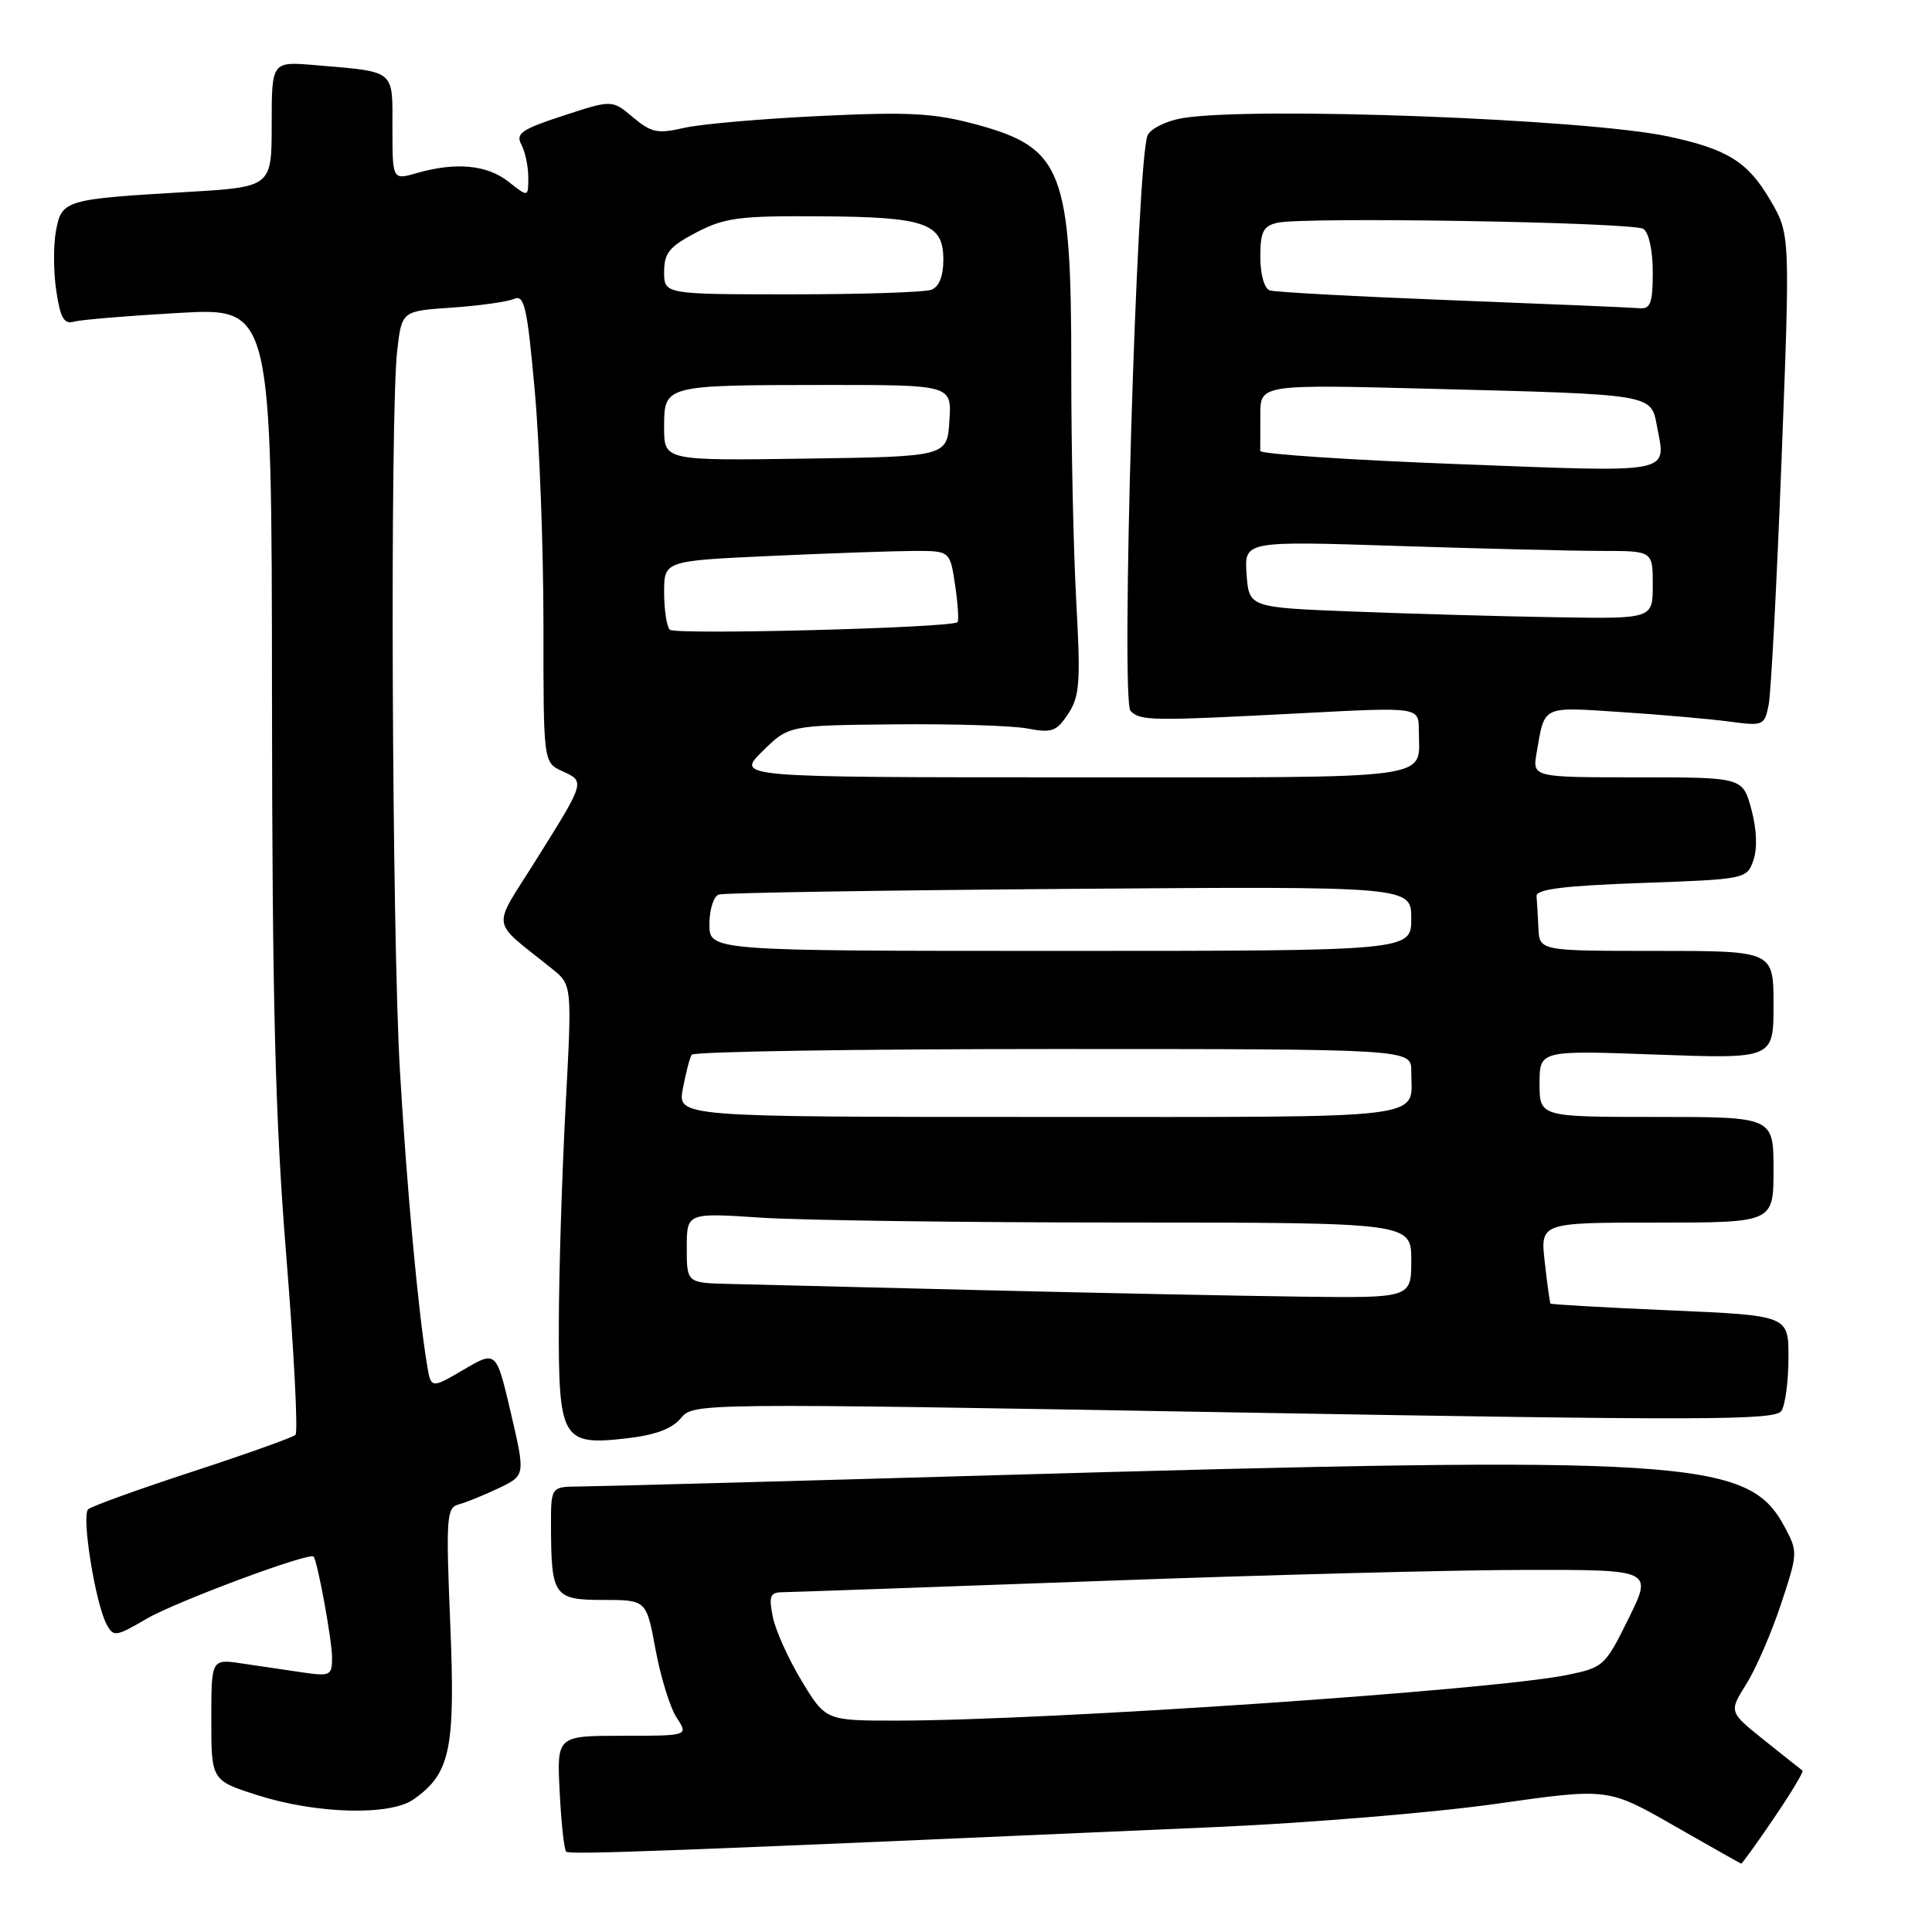 <?xml version="1.0" encoding="UTF-8" standalone="no"?>
<!DOCTYPE svg PUBLIC "-//W3C//DTD SVG 1.1//EN" "http://www.w3.org/Graphics/SVG/1.1/DTD/svg11.dtd" >
<svg xmlns="http://www.w3.org/2000/svg" xmlns:xlink="http://www.w3.org/1999/xlink" version="1.1" viewBox="0 0 256 256">
 <g >
 <path fill="currentColor"
d=" M 235.05 240.92 C 237.32 237.58 239.03 234.74 238.84 234.61 C 238.65 234.48 236.38 232.67 233.79 230.60 C 229.08 226.83 229.08 226.83 231.39 223.16 C 232.65 221.15 234.72 216.39 235.98 212.58 C 238.24 205.78 238.24 205.61 236.44 202.26 C 231.63 193.32 223.96 192.83 131.00 195.50 C 103.22 196.30 78.81 196.96 76.75 196.97 C 73.00 197.00 73.00 197.00 73.01 202.25 C 73.04 211.49 73.40 212.00 79.94 212.00 C 85.65 212.00 85.65 212.00 86.87 218.60 C 87.54 222.23 88.79 226.28 89.66 227.60 C 91.23 230.00 91.23 230.00 82.51 230.00 C 73.78 230.00 73.78 230.00 74.16 237.43 C 74.36 241.52 74.75 245.08 75.02 245.35 C 75.46 245.79 87.87 245.32 161.00 242.10 C 173.38 241.56 190.15 240.17 198.29 239.01 C 213.07 236.91 213.07 236.91 221.79 241.90 C 226.58 244.64 230.60 246.91 230.71 246.94 C 230.83 246.97 232.78 244.27 235.05 240.92 Z  M 54.78 238.44 C 59.68 235.01 60.35 231.82 59.66 215.17 C 59.08 201.11 59.17 199.77 60.76 199.35 C 61.72 199.10 64.10 198.13 66.06 197.20 C 69.62 195.50 69.62 195.50 67.69 187.22 C 65.76 178.95 65.76 178.95 61.43 181.49 C 57.10 184.03 57.10 184.03 56.57 180.76 C 55.39 173.52 53.92 157.61 53.00 142.00 C 51.92 123.81 51.66 54.51 52.64 46.36 C 53.25 41.21 53.25 41.21 59.88 40.76 C 63.52 40.51 67.22 39.99 68.10 39.61 C 69.48 39.00 69.85 40.61 70.85 51.70 C 71.49 58.74 72.01 72.72 72.01 82.77 C 72.00 101.04 72.00 101.04 74.54 102.20 C 77.55 103.57 77.57 103.52 70.94 114.09 C 65.13 123.37 64.87 121.71 73.15 128.37 C 75.80 130.50 75.80 130.50 74.95 146.50 C 74.48 155.30 74.07 168.21 74.05 175.18 C 73.99 190.73 74.47 191.56 82.94 190.60 C 86.77 190.17 89.03 189.34 90.20 187.94 C 91.90 185.90 91.91 185.90 163.52 187.15 C 225.91 188.24 235.25 188.21 236.05 186.95 C 236.56 186.15 236.98 182.98 236.98 179.91 C 237.00 174.31 237.00 174.31 221.31 173.63 C 212.68 173.26 205.55 172.85 205.45 172.73 C 205.36 172.60 205.01 170.14 204.69 167.25 C 204.09 162.00 204.09 162.00 219.55 162.00 C 235.00 162.00 235.00 162.00 235.00 155.00 C 235.00 148.00 235.00 148.00 219.50 148.00 C 204.00 148.00 204.00 148.00 204.00 143.58 C 204.00 139.17 204.00 139.17 219.50 139.74 C 235.00 140.30 235.00 140.30 235.00 133.15 C 235.00 126.00 235.00 126.00 219.50 126.00 C 204.00 126.00 204.00 126.00 203.85 123.00 C 203.77 121.35 203.66 119.44 203.60 118.75 C 203.53 117.83 207.15 117.37 217.48 117.00 C 231.30 116.51 231.47 116.47 232.33 114.00 C 232.88 112.44 232.78 109.90 232.07 107.25 C 230.92 103.00 230.92 103.00 216.99 103.00 C 203.05 103.00 203.05 103.00 203.61 99.75 C 204.71 93.41 204.19 93.66 214.77 94.35 C 220.12 94.70 226.59 95.27 229.14 95.61 C 233.65 96.22 233.81 96.15 234.36 93.37 C 234.67 91.79 235.44 77.12 236.07 60.77 C 237.21 31.04 237.21 31.04 234.57 26.52 C 231.58 21.42 228.89 19.75 221.00 18.07 C 210.11 15.76 166.08 14.10 156.71 15.65 C 154.63 15.99 152.54 17.00 152.08 17.89 C 150.63 20.66 148.48 92.88 149.80 94.20 C 151.13 95.53 152.40 95.55 172.75 94.49 C 188.00 93.69 188.00 93.69 188.00 96.76 C 188.00 103.45 191.34 103.00 142.16 103.00 C 97.53 103.00 97.53 103.00 101.02 99.56 C 104.50 96.12 104.50 96.12 118.50 95.98 C 126.20 95.90 134.14 96.15 136.15 96.53 C 139.38 97.15 140.00 96.92 141.55 94.57 C 143.07 92.25 143.20 90.36 142.61 79.71 C 142.24 72.99 141.94 59.19 141.95 49.03 C 141.97 22.62 140.80 19.60 129.42 16.51 C 123.75 14.98 120.55 14.80 108.61 15.37 C 100.85 15.74 92.73 16.45 90.57 16.96 C 87.14 17.75 86.28 17.57 83.87 15.54 C 81.10 13.21 81.10 13.21 74.63 15.33 C 69.11 17.13 68.30 17.69 69.08 19.15 C 69.59 20.10 70.00 22.06 70.00 23.51 C 70.00 26.15 70.00 26.15 67.37 24.07 C 64.53 21.84 60.40 21.45 55.24 22.93 C 52.00 23.86 52.00 23.86 52.00 16.95 C 52.00 9.13 52.52 9.55 41.75 8.63 C 36.00 8.14 36.00 8.14 36.00 16.46 C 36.00 24.78 36.00 24.78 24.75 25.44 C 8.56 26.39 8.18 26.51 7.42 30.58 C 7.06 32.47 7.08 36.06 7.46 38.55 C 8.00 42.16 8.48 42.99 9.82 42.62 C 10.74 42.36 17.01 41.84 23.75 41.46 C 36.00 40.78 36.00 40.78 36.04 92.14 C 36.07 133.04 36.46 148.18 37.94 166.50 C 38.96 179.15 39.51 189.78 39.15 190.13 C 38.79 190.47 32.65 192.66 25.50 195.00 C 18.35 197.34 12.13 199.58 11.68 199.99 C 10.77 200.82 12.63 212.45 14.13 215.24 C 15.03 216.92 15.35 216.88 19.42 214.50 C 23.27 212.24 41.02 205.63 41.55 206.26 C 42.08 206.87 44.00 217.37 44.00 219.64 C 44.00 222.03 43.77 222.14 40.00 221.59 C 37.80 221.26 34.20 220.74 32.00 220.41 C 28.00 219.82 28.00 219.82 28.00 227.88 C 28.00 235.93 28.00 235.93 34.25 237.91 C 41.98 240.36 51.69 240.61 54.78 238.44 Z  M 106.23 222.74 C 104.48 219.85 102.75 216.02 102.40 214.24 C 101.85 211.51 102.05 211.00 103.62 210.98 C 104.66 210.97 123.50 210.30 145.50 209.50 C 167.50 208.69 193.03 208.02 202.24 208.02 C 218.98 208.00 218.98 208.00 215.79 214.47 C 212.67 220.79 212.48 220.96 207.55 221.96 C 197.60 223.97 138.88 227.97 118.96 227.99 C 109.42 228.00 109.42 228.00 106.23 222.74 Z  M 130.00 170.95 C 114.88 170.57 99.91 170.21 96.75 170.13 C 91.00 170.00 91.00 170.00 91.00 165.35 C 91.00 160.70 91.00 160.70 100.75 161.34 C 106.11 161.70 127.71 161.99 148.75 161.99 C 187.00 162.00 187.00 162.00 187.00 167.00 C 187.00 172.00 187.00 172.00 172.25 171.81 C 164.14 171.71 145.12 171.32 130.00 170.95 Z  M 90.48 144.26 C 90.87 142.20 91.39 140.17 91.65 139.76 C 91.91 139.34 113.47 139.00 139.56 139.00 C 187.00 139.00 187.00 139.00 187.00 141.92 C 187.00 148.44 190.58 148.00 137.78 148.00 C 89.78 148.00 89.78 148.00 90.48 144.26 Z  M 94.00 122.47 C 94.00 120.53 94.56 118.75 95.25 118.53 C 95.94 118.30 116.86 117.97 141.75 117.78 C 187.00 117.44 187.00 117.44 187.00 121.72 C 187.00 126.00 187.00 126.00 140.50 126.00 C 94.00 126.00 94.00 126.00 94.00 122.47 Z  M 88.75 83.44 C 88.34 83.01 88.00 80.79 88.00 78.49 C 88.00 74.31 88.00 74.31 102.25 73.66 C 110.09 73.30 118.61 73.01 121.19 73.00 C 125.88 73.00 125.88 73.00 126.56 77.55 C 126.93 80.05 127.07 82.25 126.87 82.44 C 126.06 83.20 89.45 84.15 88.75 83.44 Z  M 179.50 81.04 C 165.50 80.50 165.50 80.50 165.18 76.09 C 164.87 71.68 164.87 71.68 185.18 72.34 C 196.36 72.70 208.54 73.00 212.25 73.00 C 219.00 73.00 219.00 73.00 219.00 77.50 C 219.00 82.00 219.00 82.00 206.25 81.79 C 199.24 81.68 187.20 81.34 179.50 81.04 Z  M 193.24 61.50 C 178.80 60.95 166.98 60.16 166.99 59.75 C 167.00 59.34 167.00 57.18 167.00 54.96 C 167.00 50.93 167.00 50.93 189.75 51.52 C 219.15 52.27 218.76 52.21 219.55 56.44 C 220.76 62.86 222.11 62.60 193.24 61.50 Z  M 88.00 56.64 C 88.00 51.02 87.94 51.03 109.30 51.01 C 126.11 51.00 126.11 51.00 125.80 55.75 C 125.50 60.50 125.50 60.50 106.75 60.77 C 88.00 61.04 88.00 61.04 88.00 56.64 Z  M 192.50 39.79 C 179.85 39.30 168.94 38.71 168.25 38.48 C 167.53 38.24 167.00 36.37 167.00 34.05 C 167.00 30.71 167.38 29.95 169.25 29.52 C 172.72 28.71 216.34 29.44 217.75 30.33 C 218.48 30.79 219.00 33.19 219.00 36.06 C 219.00 40.16 218.70 40.97 217.25 40.84 C 216.29 40.75 205.15 40.28 192.50 39.79 Z  M 88.00 36.02 C 88.00 33.53 88.70 32.67 92.25 30.81 C 95.99 28.85 97.94 28.59 108.56 28.66 C 122.69 28.74 125.00 29.55 125.00 34.43 C 125.00 36.57 124.43 38.01 123.42 38.39 C 122.55 38.73 114.22 39.00 104.92 39.00 C 88.00 39.00 88.00 39.00 88.00 36.02 Z "/>
</g>
</svg>
